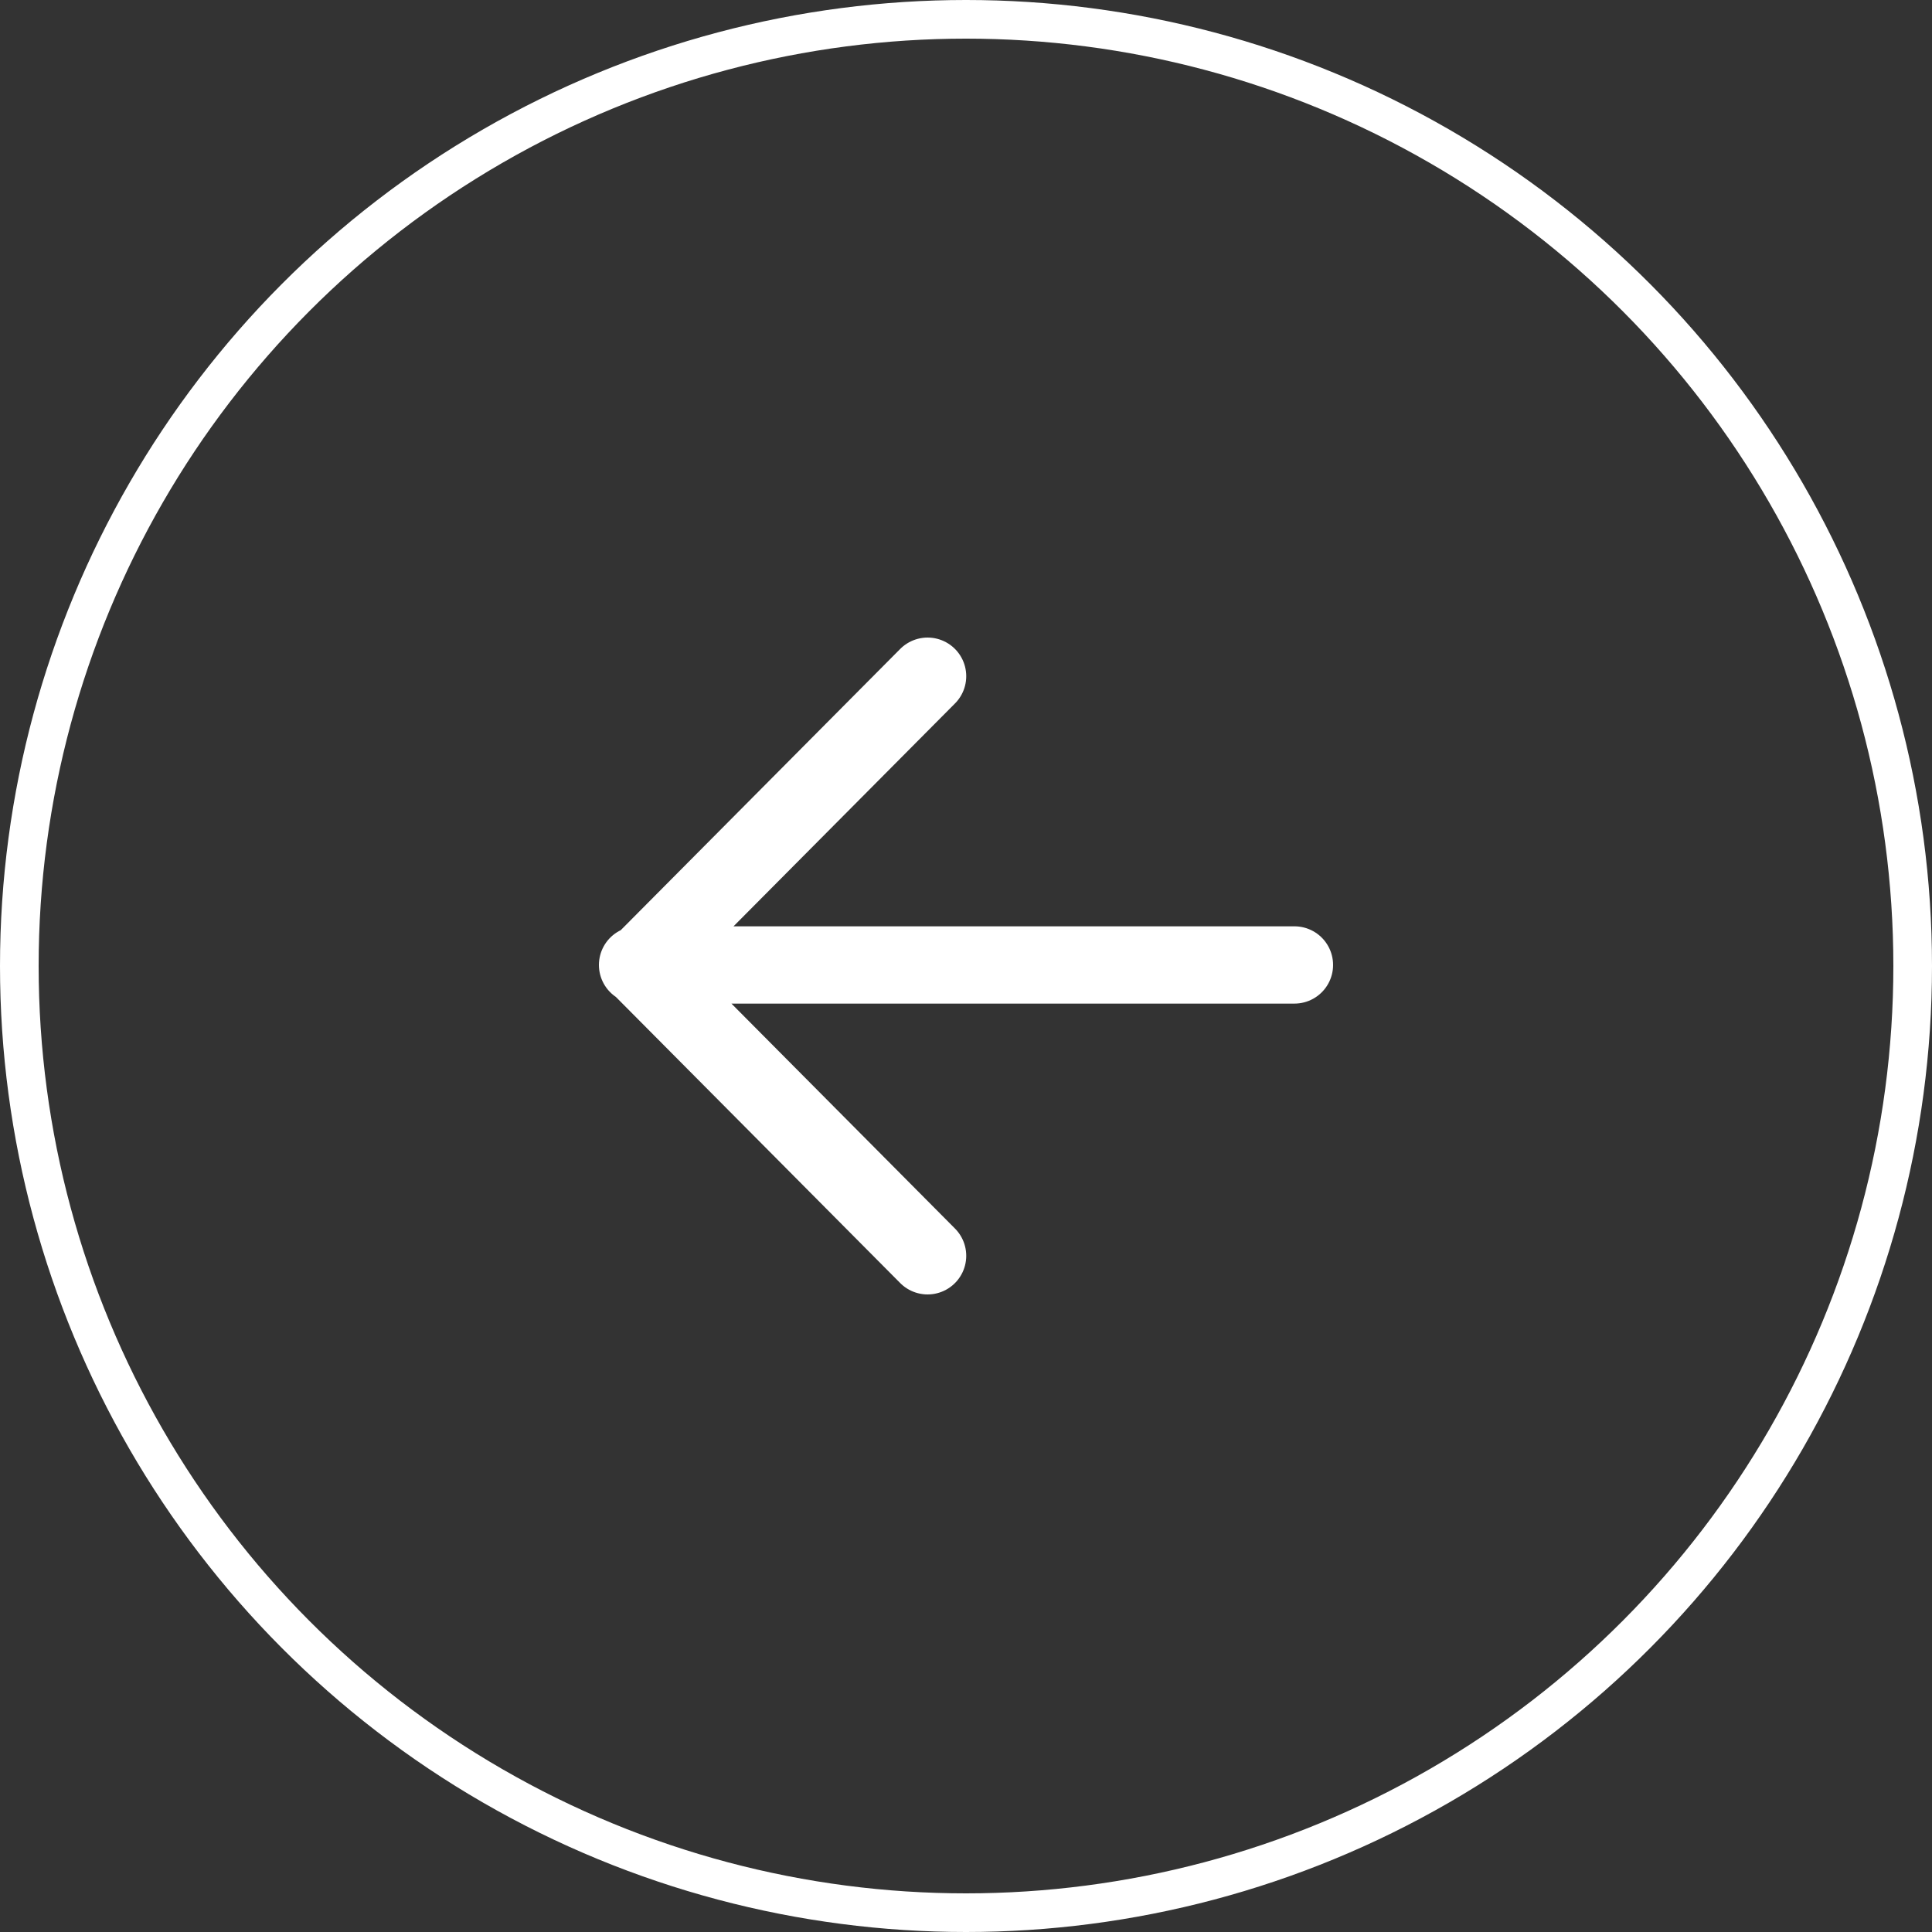 <svg width="50" height="50" viewBox="0 0 50 50" fill="none" xmlns="http://www.w3.org/2000/svg">
<rect x="0" y="0" width="50" height="50" fill="#333333" stroke="none"/>
<circle cx="25" cy="25" r="24.5" stroke="white"/>
<path d="M16.5 24.973L33.5 24.973M24.006 32.5L16.553 25L24.006 17.5" stroke="white" stroke-width="2" stroke-linecap="round" stroke-linejoin="round"/>
</svg>